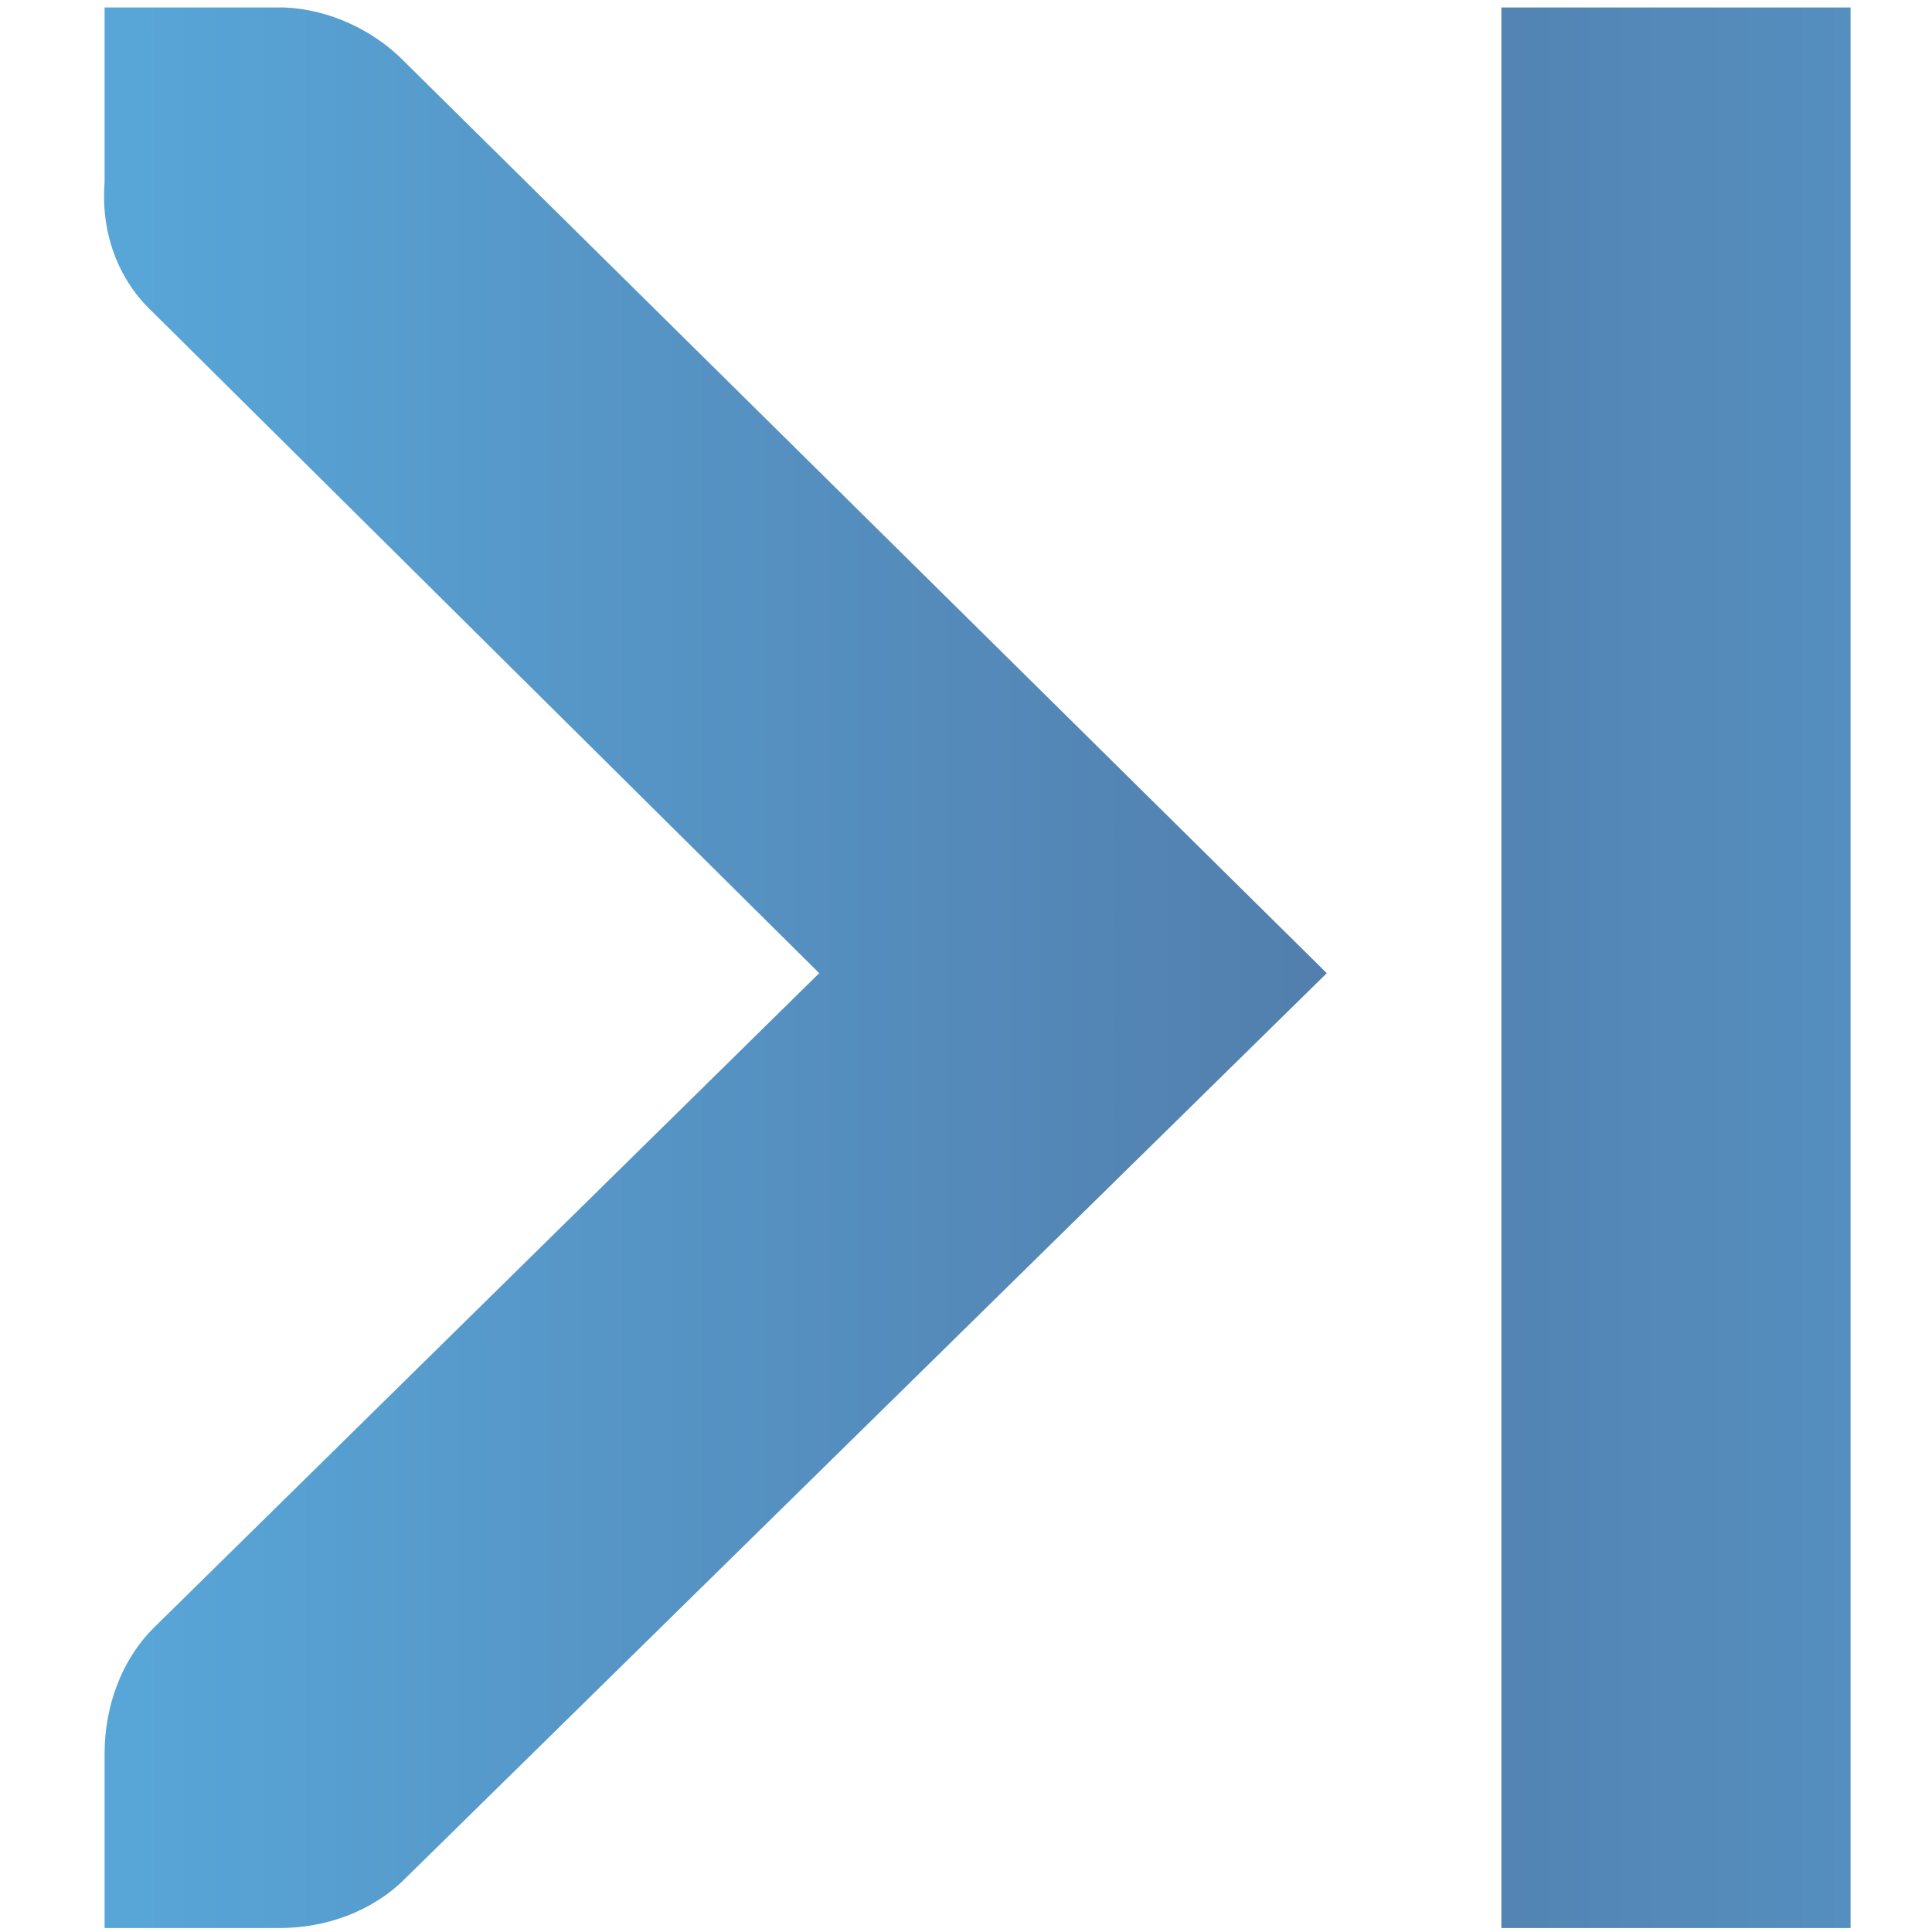 <?xml version="1.0" encoding="UTF-8" standalone="no"?>
<!-- Created with Inkscape (http://www.inkscape.org/) -->

<svg
   xmlns:dc="http://purl.org/dc/elements/1.1/"
   xmlns:cc="http://creativecommons.org/ns#"
   xmlns:rdf="http://www.w3.org/1999/02/22-rdf-syntax-ns#"
   xmlns:svg="http://www.w3.org/2000/svg"
   xmlns="http://www.w3.org/2000/svg"
   xmlns:xlink="http://www.w3.org/1999/xlink"
   xmlns:sodipodi="http://sodipodi.sourceforge.net/DTD/sodipodi-0.dtd"
   xmlns:inkscape="http://www.inkscape.org/namespaces/inkscape"
   width="256"
   height="256"
   id="svg2"
   version="1.1"
   inkscape:version="0.48.3.1 r9886"
   sodipodi:docname="gtk-goto-last-ltr.svg">
  <defs
     id="defs4">
    <linearGradient
       id="id9"
       gradientUnits="userSpaceOnUse"
       x1="77.762"
       y1="75.677"
       x2="229.189"
       y2="264.963">
      <stop
         offset="0"
         style="stop-color:#58A6D8"
         id="stop3151" />
      <stop
         id="stop4258"
         style="stop-color:#548bbb;stop-opacity:1;"
         offset="0.471" />
      <stop
         offset="0.941"
         style="stop-color:#50719E"
         id="stop3153" />
      <stop
         offset="1"
         style="stop-color:#386EAB"
         id="stop3155" />
    </linearGradient>
    <linearGradient
       inkscape:collect="always"
       xlink:href="#id9"
       id="linearGradient4461"
       x1="3"
       y1="7.5"
       x2="13.003"
       y2="7.5"
       gradientUnits="userSpaceOnUse"
       spreadMethod="reflect"
       gradientTransform="matrix(-1,0,0,1,16.004,0)" />
    <linearGradient
       inkscape:collect="always"
       xlink:href="#id9"
       id="linearGradient4463"
       gradientUnits="userSpaceOnUse"
       spreadMethod="reflect"
       x1="3"
       y1="7.5"
       x2="13.003"
       y2="7.5"
       gradientTransform="matrix(-1,0,0,1,176.004,0)" />
    <linearGradient
       inkscape:collect="always"
       xlink:href="#id9"
       id="linearGradient4465"
       gradientUnits="userSpaceOnUse"
       spreadMethod="reflect"
       x1="3"
       y1="7.5"
       x2="13.003"
       y2="7.5"
       gradientTransform="matrix(-1,0,0,1,176.004,0)" />
    <linearGradient
       inkscape:collect="always"
       xlink:href="#id9"
       id="linearGradient4467"
       gradientUnits="userSpaceOnUse"
       spreadMethod="reflect"
       x1="3"
       y1="7.5"
       x2="13.003"
       y2="7.5"
       gradientTransform="matrix(-1,0,0,1,176.004,0)" />
    <linearGradient
       inkscape:collect="always"
       xlink:href="#id9"
       id="linearGradient4469"
       gradientUnits="userSpaceOnUse"
       spreadMethod="reflect"
       x1="3"
       y1="7.5"
       x2="13.003"
       y2="7.5"
       gradientTransform="matrix(-1,0,0,1,176.004,0)" />
    <linearGradient
       inkscape:collect="always"
       xlink:href="#id9"
       id="linearGradient4471"
       gradientUnits="userSpaceOnUse"
       spreadMethod="reflect"
       x1="3"
       y1="7.5"
       x2="13.003"
       y2="7.5"
       gradientTransform="matrix(-1,0,0,1,-176.004,0)" />
    <linearGradient
       inkscape:collect="always"
       xlink:href="#id9"
       id="linearGradient4473"
       gradientUnits="userSpaceOnUse"
       spreadMethod="reflect"
       x1="3"
       y1="7.5"
       x2="13.003"
       y2="7.5"
       gradientTransform="matrix(-1,0,0,1,176.004,0)" />
    <linearGradient
       inkscape:collect="always"
       xlink:href="#id9"
       id="linearGradient4475"
       gradientUnits="userSpaceOnUse"
       spreadMethod="reflect"
       x1="3"
       y1="7.5"
       x2="13.003"
       y2="7.5"
       gradientTransform="matrix(-1,0,0,1,176.004,0)" />
    <linearGradient
       inkscape:collect="always"
       xlink:href="#id9"
       id="linearGradient4477"
       gradientUnits="userSpaceOnUse"
       spreadMethod="reflect"
       x1="3"
       y1="7.5"
       x2="13.003"
       y2="7.5"
       gradientTransform="matrix(-1,0,0,1,176.004,0)" />
    <linearGradient
       inkscape:collect="always"
       xlink:href="#id9"
       id="linearGradient4479"
       gradientUnits="userSpaceOnUse"
       spreadMethod="reflect"
       x1="3"
       y1="7.5"
       x2="13.003"
       y2="7.5"
       gradientTransform="matrix(-1,0,0,1,176.004,0)" />
    <linearGradient
       inkscape:collect="always"
       xlink:href="#id9"
       id="linearGradient4481"
       gradientUnits="userSpaceOnUse"
       spreadMethod="reflect"
       x1="3"
       y1="7.5"
       x2="13.003"
       y2="7.5"
       gradientTransform="matrix(-1,0,0,1,176.004,0)" />
  </defs>
  <sodipodi:namedview
     id="base"
     pagecolor="#ffffff"
     bordercolor="#666666"
     borderopacity="1.0"
     inkscape:pageopacity="0.0"
     inkscape:pageshadow="2"
     inkscape:zoom="2.0760274"
     inkscape:cx="61.194325"
     inkscape:cy="74.285714"
     inkscape:document-units="px"
     inkscape:current-layer="layer1"
     showgrid="false"
     inkscape:window-width="1920"
     inkscape:window-height="1050"
     inkscape:window-x="-4"
     inkscape:window-y="-4"
     inkscape:window-maximized="1" />
  <g
     inkscape:label="Capa 1"
     inkscape:groupmode="layer"
     id="layer1"
     transform="translate(0,-796.362)">
    <g
       id="g4435"
       transform="matrix(-23.135,0,0,23.135,314.615,751.083)"
       style="fill:url(#linearGradient4461);fill-opacity:1">
      <g
         style="fill:url(#linearGradient4463);fill-opacity:1;display:inline"
         id="layer9-0"
         transform="translate(-80,-626)"
         inkscape:label="status" />
      <g
         id="layer10-7"
         transform="translate(-80,-626)"
         inkscape:label="devices"
         style="fill:url(#linearGradient4465);fill-opacity:1" />
      <g
         id="layer11-2"
         transform="translate(-80,-626)"
         inkscape:label="apps"
         style="fill:url(#linearGradient4467);fill-opacity:1" />
      <g
         id="layer12-5"
         transform="translate(-80,-626)"
         inkscape:label="actions"
         style="fill:url(#linearGradient4473);fill-opacity:1">
        <path
           style="font-size:medium;font-style:normal;font-variant:normal;font-weight:normal;font-stretch:normal;text-indent:0;text-align:start;text-decoration:none;line-height:normal;letter-spacing:normal;word-spacing:normal;text-transform:none;direction:ltr;block-progression:tb;writing-mode:lr-tb;text-anchor:start;color:#bebebe;fill:url(#linearGradient4469);fill-opacity:1;fill-rule:nonzero;stroke:none;stroke-width:1.781;marker:none;visibility:visible;display:inline;overflow:visible;enable-background:new;font-family:Andale Mono;-inkscape-font-specification:Andale Mono"
           sodipodi:nodetypes="ccsccccccccccc"
           id="path10839-9-9-3-6"
           d="m 93,628 -1,0 c -0.01,-1.2e-4 -0.021,-4.6e-4 -0.031,0 -0.255,0.011 -0.51,0.129 -0.688,0.312 l -5.281,5.219 5.281,5.188 C 91.47,638.907 91.735,639 92,639 l 1,0 0,-1 c 0,-0.265 -0.093,-0.531 -0.281,-0.719 l -3.812,-3.75 3.812,-3.781 c 0.211,-0.195 0.303,-0.469 0.281,-0.75 l 0,-1 z"
           inkscape:connector-curvature="0" />
        <rect
           width="2"
           style="color:#bebebe;fill:url(#linearGradient4471);fill-opacity:1;fill-rule:nonzero;stroke:none;stroke-width:2;marker:none;visibility:visible;display:inline;overflow:visible;enable-background:accumulate"
           ry="0"
           height="11"
           rx="0"
           id="rect4317-4"
           y="628"
           x="-85"
           transform="scale(-1,1)" />
      </g>
      <g
         id="layer13-5"
         transform="translate(-80,-626)"
         inkscape:label="places"
         style="fill:url(#linearGradient4475);fill-opacity:1" />
      <g
         id="layer14-2"
         transform="translate(-80,-626)"
         inkscape:label="mimetypes"
         style="fill:url(#linearGradient4477);fill-opacity:1" />
      <g
         style="fill:url(#linearGradient4479);fill-opacity:1;display:inline"
         id="layer15-1"
         transform="translate(-80,-626)"
         inkscape:label="emblems" />
      <g
         style="fill:url(#linearGradient4481);fill-opacity:1;display:inline"
         id="g4953-4"
         transform="translate(-80,-626)"
         inkscape:label="categories" />
    </g>
  </g>
</svg>
